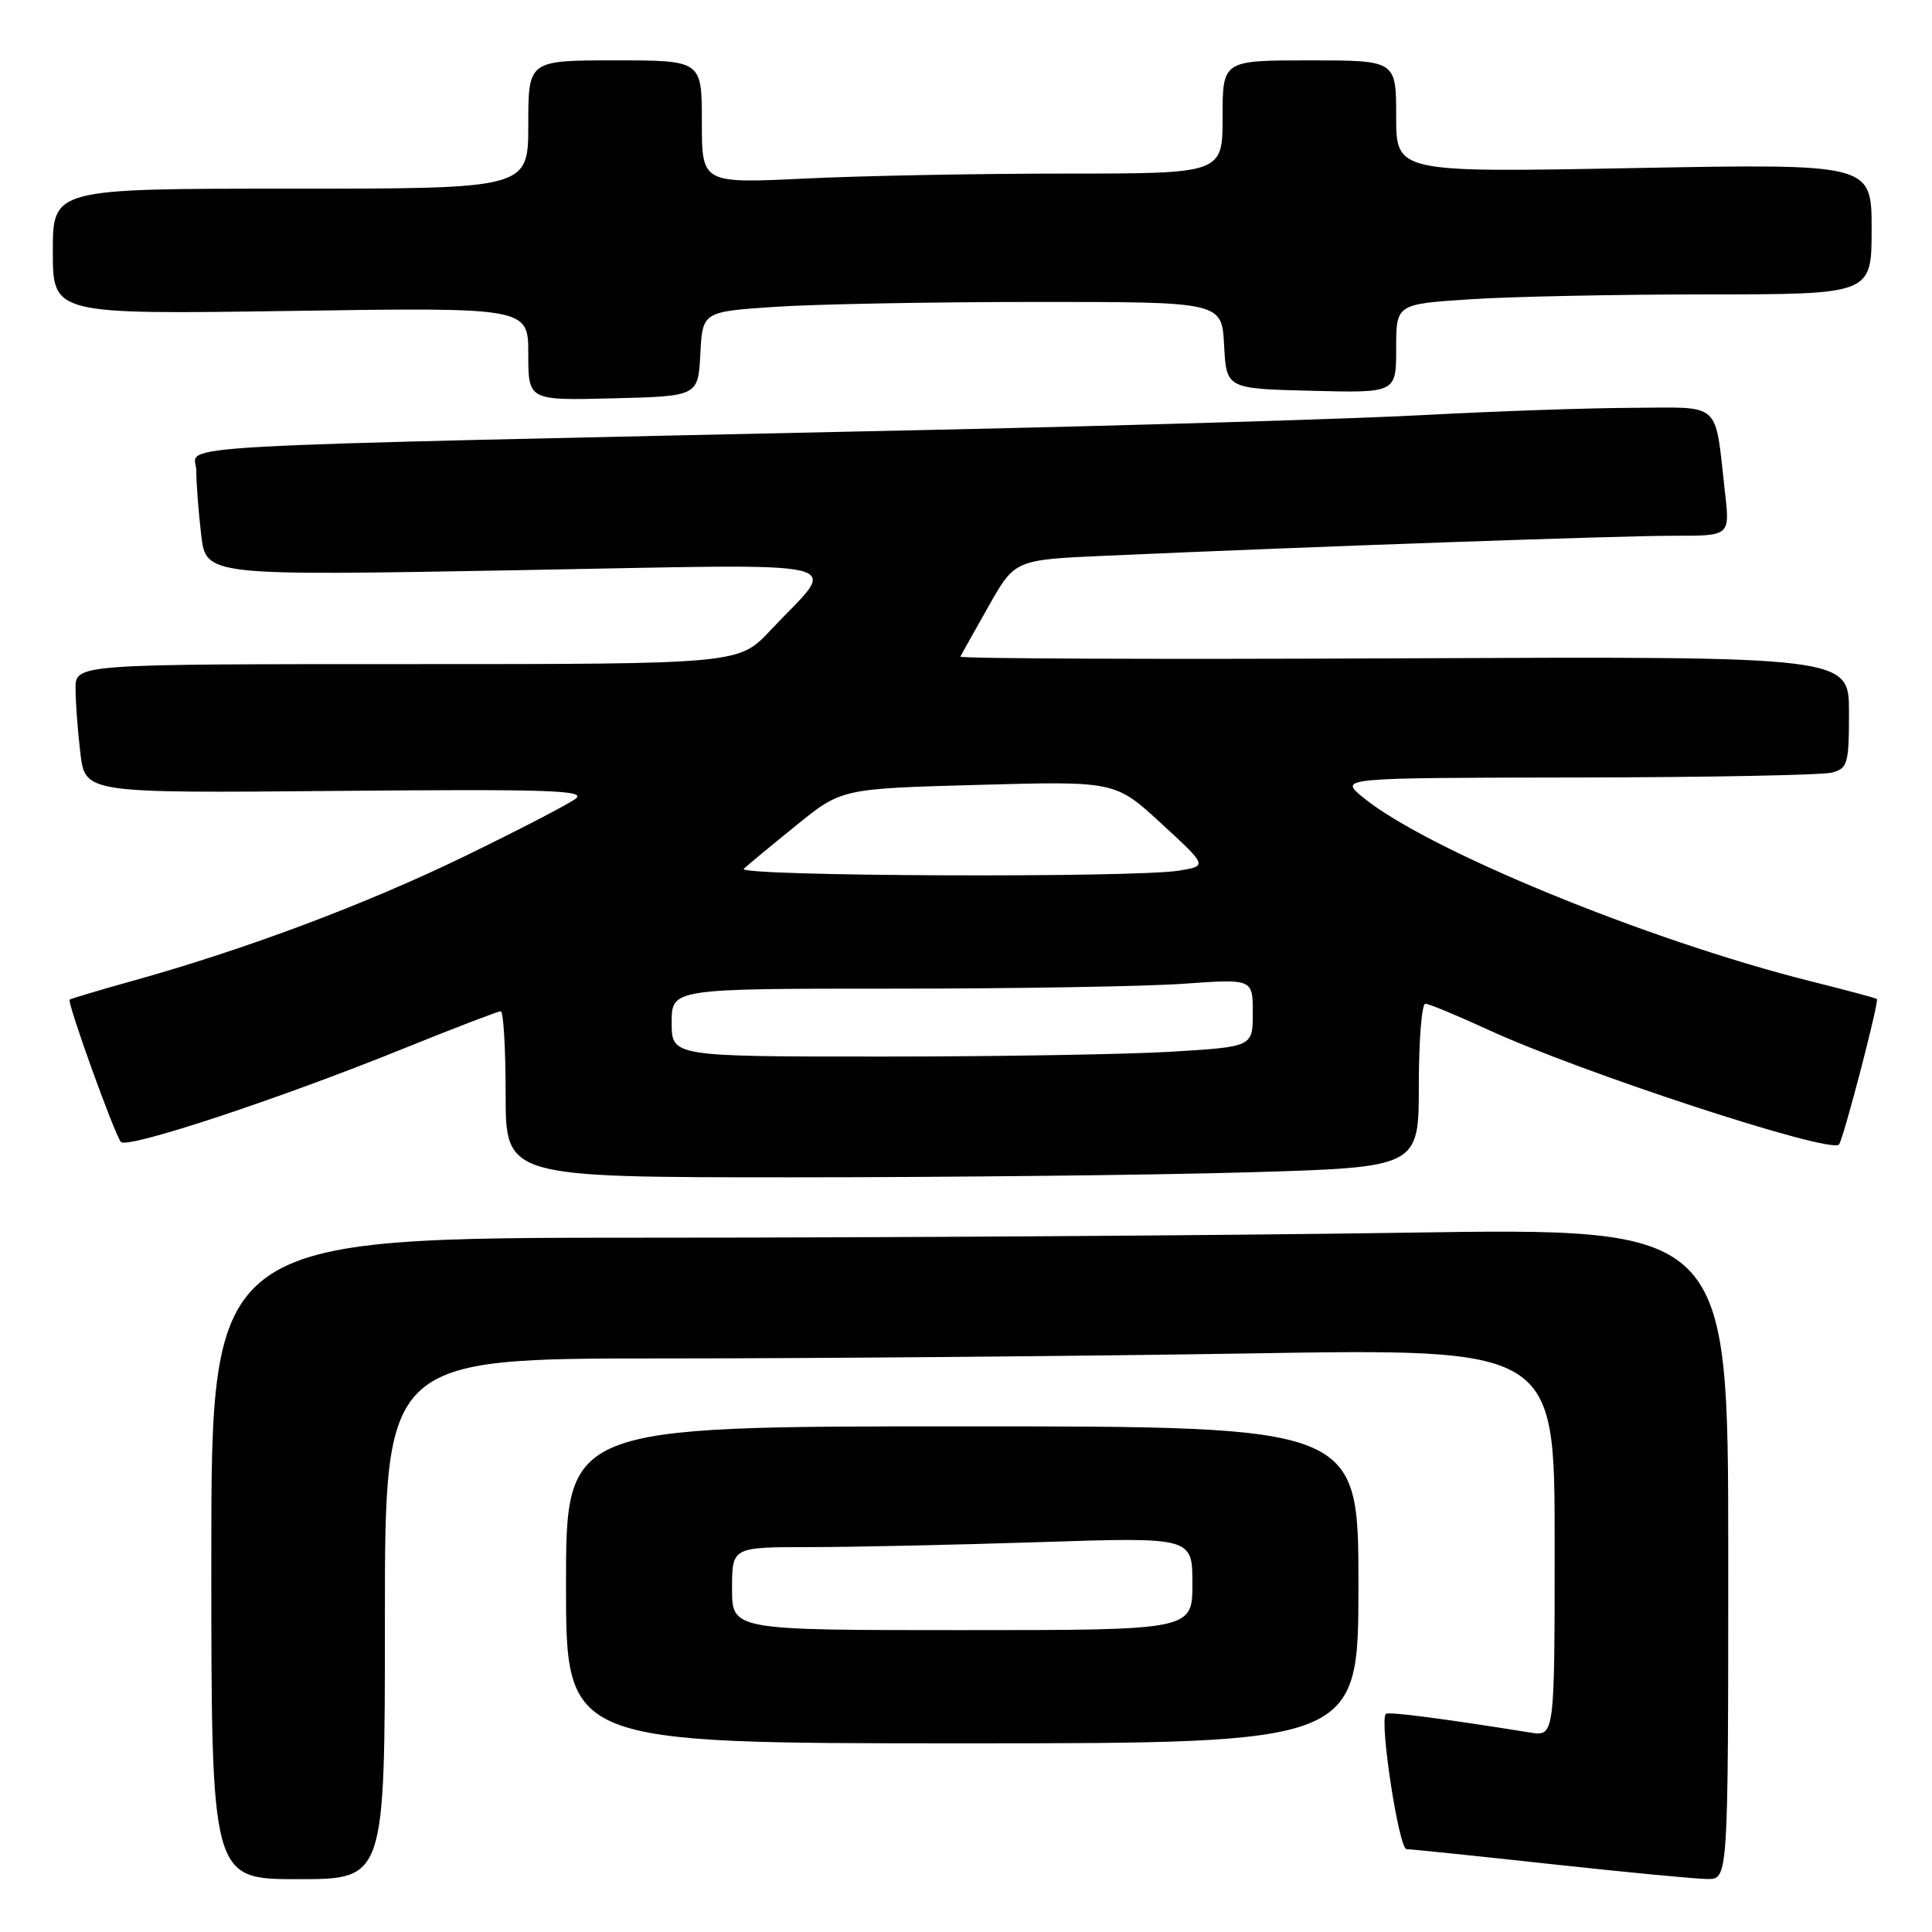 <?xml version="1.0" encoding="UTF-8" standalone="no"?>
<!DOCTYPE svg PUBLIC "-//W3C//DTD SVG 1.1//EN" "http://www.w3.org/Graphics/SVG/1.1/DTD/svg11.dtd" >
<svg xmlns="http://www.w3.org/2000/svg" xmlns:xlink="http://www.w3.org/1999/xlink" version="1.1" viewBox="0 0 256 256">
 <g >
 <path fill="currentColor"
d=" M 51.00 214.50 C 51.00 180.00 51.00 180.00 87.84 180.00 C 108.10 180.00 142.97 179.70 165.34 179.34 C 206.00 178.67 206.00 178.67 206.00 204.38 C 206.00 230.09 206.00 230.09 202.75 229.57 C 190.88 227.67 183.90 226.77 183.62 227.11 C 182.77 228.14 185.36 245.00 186.37 245.02 C 186.99 245.03 195.60 245.92 205.50 247.00 C 215.40 248.08 224.74 248.97 226.25 248.98 C 229.00 249.00 229.00 249.00 229.00 205.84 C 229.00 162.67 229.00 162.67 186.25 163.34 C 162.74 163.70 117.51 164.00 85.75 164.00 C 28.00 164.00 28.00 164.00 28.00 206.50 C 28.00 249.00 28.00 249.00 39.50 249.00 C 51.00 249.00 51.00 249.00 51.00 214.50 Z  M 180.00 210.00 C 180.00 189.00 180.00 189.00 127.50 189.00 C 75.00 189.00 75.00 189.00 75.00 210.00 C 75.00 231.00 75.00 231.00 127.50 231.00 C 180.00 231.00 180.00 231.00 180.00 210.00 Z  M 165.34 155.34 C 188.00 154.68 188.00 154.68 188.00 143.84 C 188.00 137.88 188.39 133.00 188.86 133.00 C 189.33 133.00 193.04 134.54 197.11 136.41 C 209.41 142.09 242.43 152.90 243.67 151.66 C 244.22 151.11 249.02 132.69 248.70 132.37 C 248.59 132.26 244.68 131.21 240.00 130.04 C 218.23 124.59 188.81 112.49 180.50 105.57 C 177.50 103.07 177.50 103.07 209.00 103.02 C 226.32 103.00 241.51 102.70 242.75 102.37 C 244.83 101.81 245.00 101.20 245.00 94.37 C 245.00 86.97 245.00 86.97 186.00 87.23 C 153.55 87.38 127.11 87.28 127.25 87.00 C 127.39 86.72 129.07 83.73 130.99 80.34 C 134.47 74.17 134.47 74.17 146.49 73.64 C 173.81 72.42 214.99 70.97 221.87 70.99 C 229.23 71.00 229.23 71.00 228.57 65.25 C 227.18 52.97 228.31 53.99 216.17 54.04 C 210.30 54.07 198.07 54.49 189.00 54.98 C 179.93 55.48 150.45 56.37 123.50 56.96 C 17.23 59.28 26.00 58.80 26.01 62.36 C 26.01 64.09 26.31 67.93 26.66 70.89 C 27.31 76.29 27.31 76.29 68.27 75.56 C 114.82 74.73 111.14 73.86 102.08 83.53 C 97.89 88.00 97.89 88.00 53.94 88.00 C 10.00 88.00 10.00 88.00 10.01 91.25 C 10.01 93.04 10.30 96.88 10.65 99.80 C 11.29 105.10 11.29 105.10 44.67 104.80 C 72.71 104.55 77.76 104.71 76.27 105.84 C 75.30 106.57 68.65 110.02 61.50 113.49 C 48.46 119.83 32.45 125.83 17.50 129.99 C 13.10 131.22 9.38 132.33 9.23 132.46 C 8.86 132.80 15.17 150.32 16.02 151.31 C 16.85 152.27 36.85 145.67 53.60 138.89 C 60.25 136.20 65.99 134.00 66.35 134.00 C 66.71 134.00 67.00 138.95 67.00 145.00 C 67.00 156.00 67.00 156.00 104.84 156.00 C 125.65 156.00 152.87 155.70 165.34 155.34 Z  M 92.80 46.90 C 93.09 41.30 93.09 41.30 102.80 40.65 C 108.13 40.30 123.62 40.01 137.20 40.01 C 161.90 40.00 161.90 40.00 162.20 45.75 C 162.50 51.50 162.50 51.50 173.75 51.78 C 185.00 52.07 185.00 52.07 185.00 46.18 C 185.00 40.30 185.00 40.30 194.75 39.66 C 200.11 39.30 214.29 39.01 226.25 39.01 C 248.00 39.00 248.00 39.00 248.00 30.34 C 248.00 21.69 248.00 21.69 216.50 22.27 C 185.00 22.86 185.00 22.86 185.00 15.43 C 185.00 8.00 185.00 8.00 173.50 8.00 C 162.00 8.00 162.00 8.00 162.00 15.50 C 162.00 23.00 162.00 23.00 141.16 23.00 C 129.70 23.00 114.17 23.29 106.66 23.66 C 93.00 24.31 93.00 24.31 93.00 16.16 C 93.00 8.00 93.00 8.00 81.50 8.00 C 70.00 8.00 70.00 8.00 70.00 16.50 C 70.00 25.00 70.00 25.00 38.50 25.00 C 7.00 25.00 7.00 25.00 7.00 33.33 C 7.00 41.66 7.00 41.66 38.50 41.20 C 70.00 40.73 70.00 40.73 70.00 46.90 C 70.00 53.07 70.00 53.07 81.25 52.78 C 92.50 52.50 92.50 52.50 92.80 46.90 Z  M 97.00 210.50 C 97.00 205.00 97.00 205.00 107.25 205.00 C 112.89 205.00 126.61 204.70 137.75 204.34 C 158.00 203.68 158.00 203.68 158.00 209.84 C 158.00 216.00 158.00 216.00 127.50 216.00 C 97.00 216.00 97.00 216.00 97.00 210.50 Z  M 89.00 135.50 C 89.00 131.00 89.00 131.00 118.35 131.00 C 134.49 131.00 151.81 130.71 156.85 130.35 C 166.00 129.70 166.00 129.70 166.00 134.20 C 166.00 138.70 166.00 138.70 155.34 139.35 C 149.48 139.71 132.16 140.00 116.84 140.00 C 89.00 140.00 89.00 140.00 89.00 135.50 Z  M 98.55 115.12 C 99.07 114.63 102.20 112.04 105.50 109.37 C 111.50 104.50 111.50 104.50 129.64 104.00 C 147.78 103.50 147.78 103.50 153.88 109.12 C 159.99 114.74 159.99 114.74 156.25 115.36 C 150.33 116.34 97.48 116.12 98.55 115.12 Z "/>
</g>
</svg>